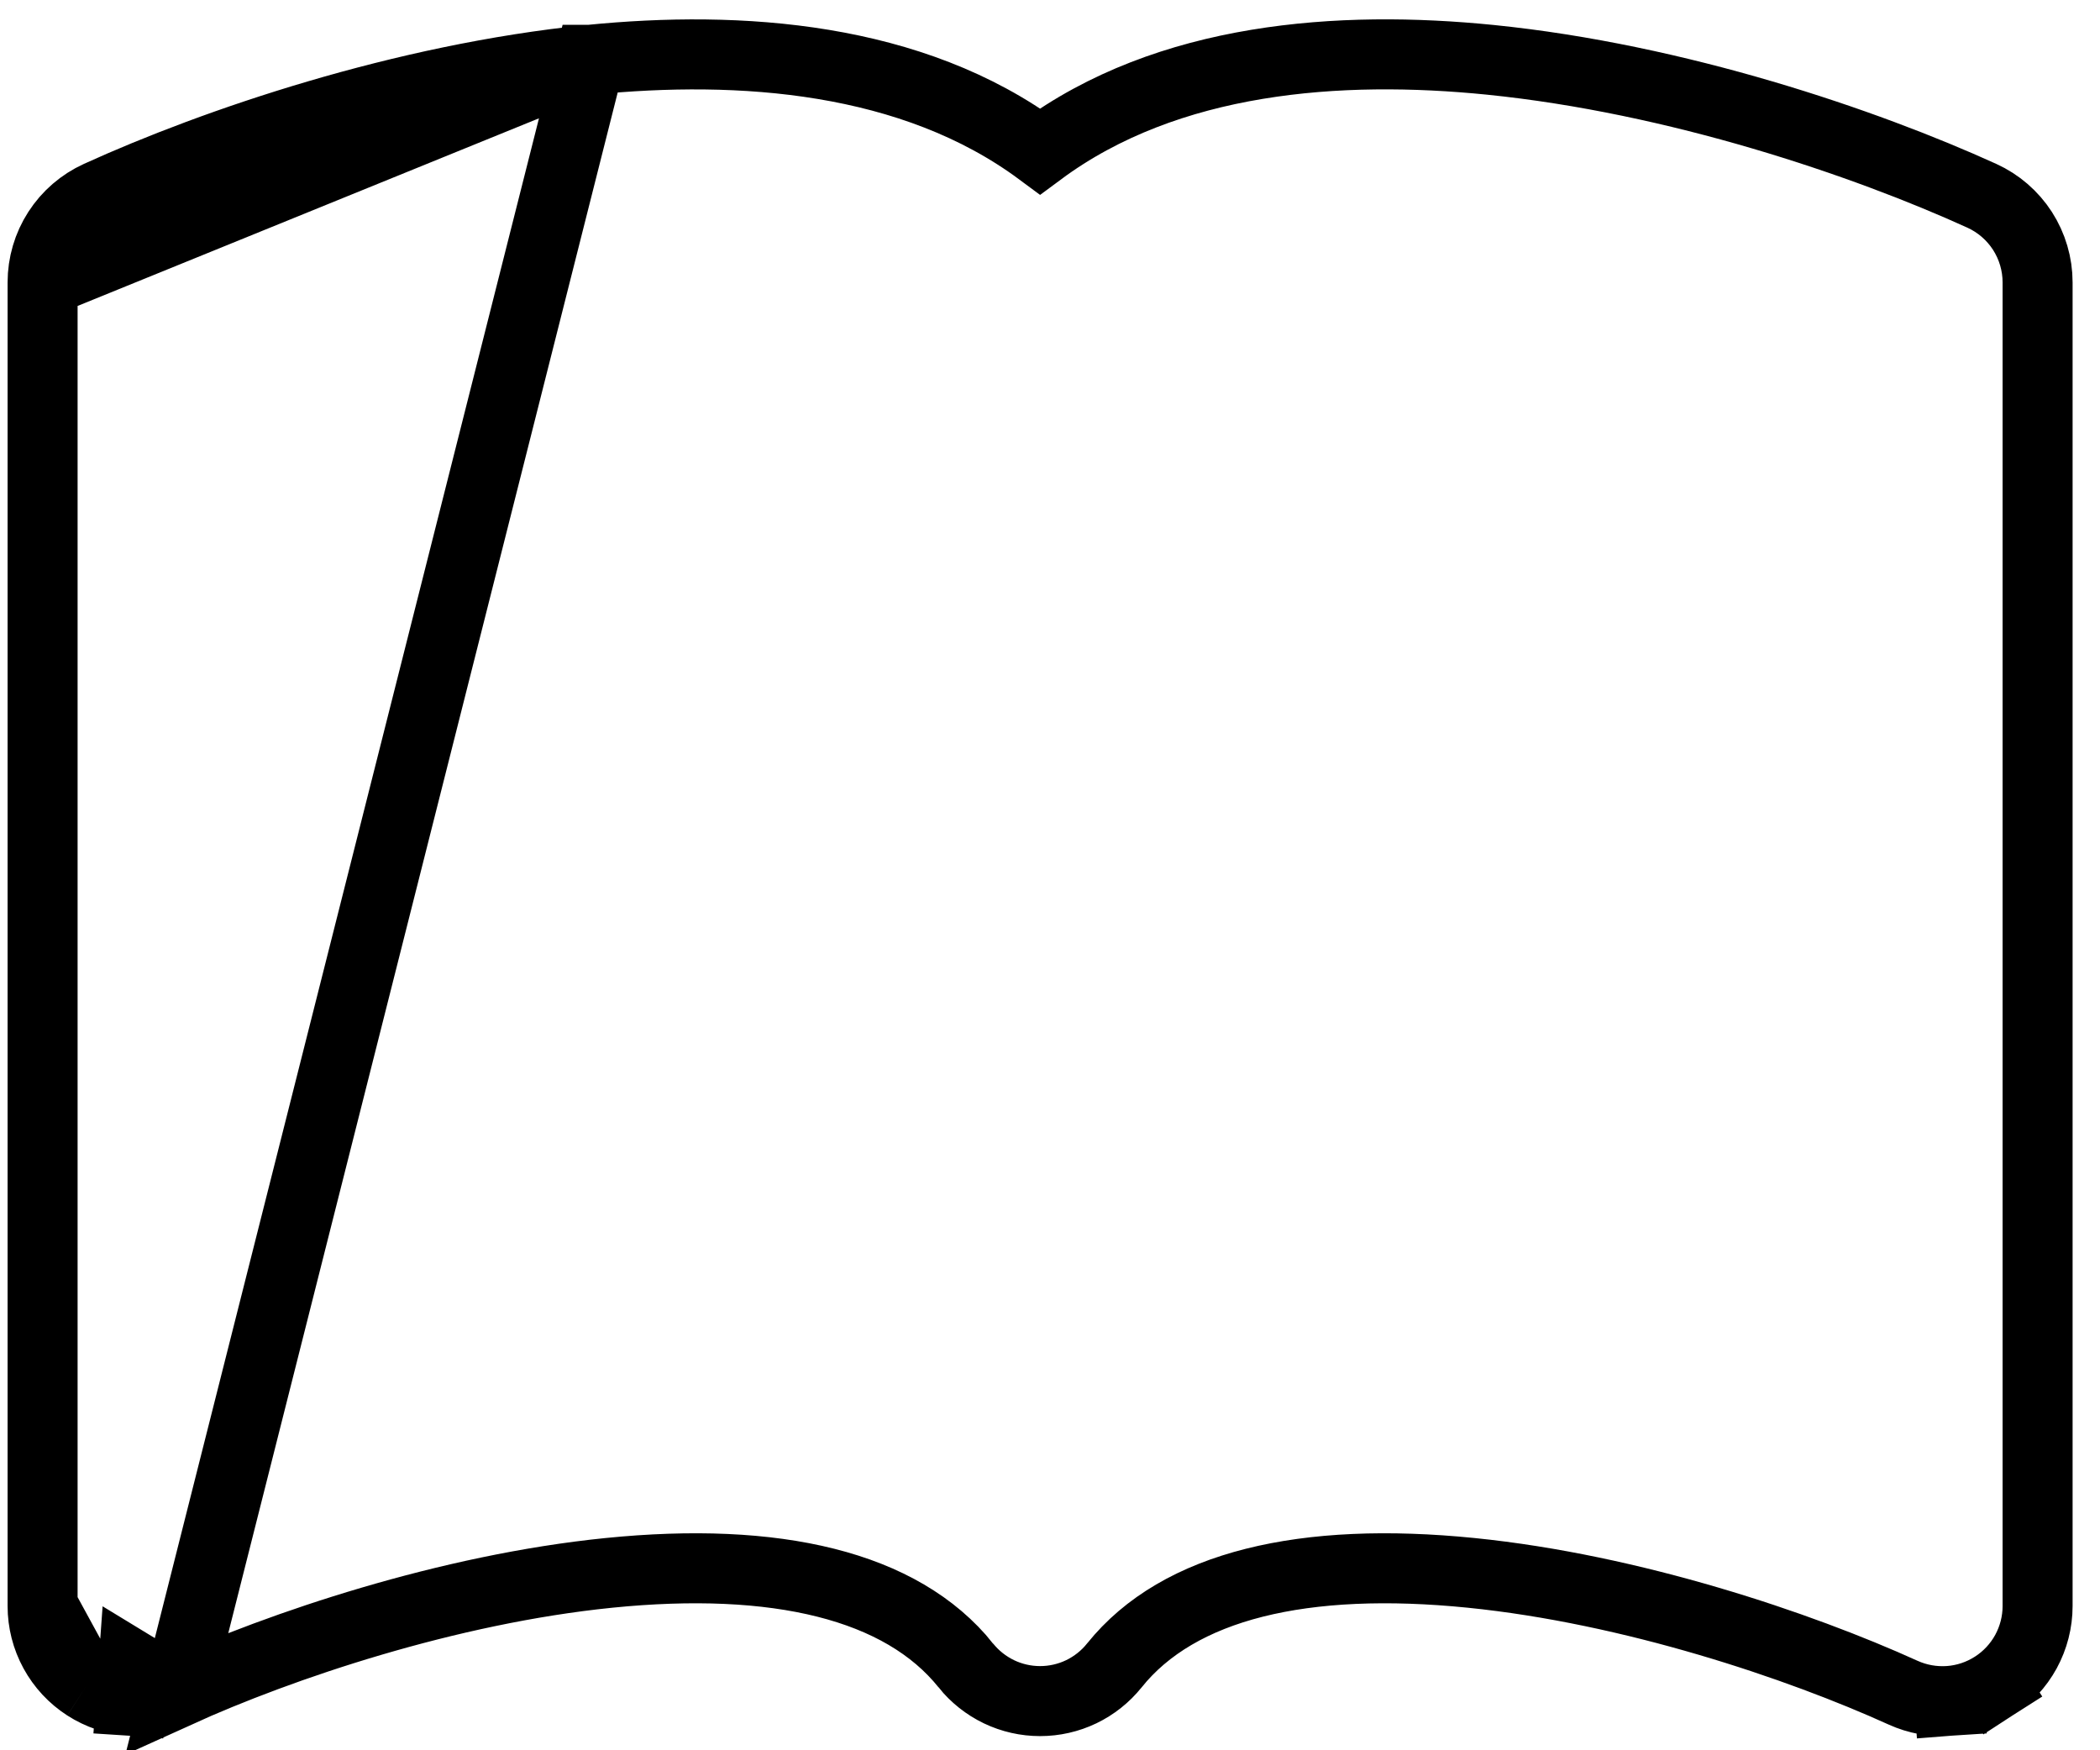 <svg width="60" height="50" viewBox="0 0 60 50" fill="none" xmlns="http://www.w3.org/2000/svg">
<path d="M16.853 1.709L16.854 1.709C21.139 1.281 26.062 1.614 29.717 4.323C33.371 1.614 38.294 1.278 42.581 1.709L42.581 1.709C47.921 2.249 53.281 4.072 56.624 5.593C57.099 5.809 57.501 6.157 57.784 6.595C58.066 7.034 58.217 7.545 58.217 8.067V8.067V45.879V45.88C58.217 46.335 58.102 46.782 57.885 47.181C57.666 47.581 57.352 47.919 56.969 48.165L56.428 47.324L56.969 48.165C56.587 48.411 56.149 48.558 55.695 48.591L55.623 47.593L55.695 48.591C55.241 48.623 54.787 48.542 54.373 48.354C51.413 47.01 46.633 45.396 42.033 44.932C37.271 44.452 33.679 45.28 31.838 47.577L31.837 47.578C31.583 47.895 31.26 48.151 30.893 48.328C30.526 48.504 30.124 48.595 29.717 48.595C29.31 48.595 28.908 48.504 28.541 48.328C28.174 48.151 27.851 47.895 27.596 47.578L27.596 47.577C25.755 45.28 22.163 44.452 17.398 44.932C12.801 45.396 8.024 47.01 5.061 48.354L16.853 1.709ZM16.853 1.709C11.512 2.249 6.152 4.072 2.81 5.593C2.335 5.809 1.932 6.157 1.65 6.595C1.367 7.034 1.217 7.545 1.217 8.067V8.067M16.853 1.709L1.217 8.067M1.217 8.067V45.879L1.217 45.88M1.217 8.067L1.217 45.88M1.217 45.88C1.217 46.335 1.331 46.782 1.549 47.181C1.767 47.581 2.082 47.919 2.464 48.165L2.464 48.165M1.217 45.88L2.464 48.165M2.464 48.165C2.847 48.411 3.285 48.558 3.739 48.591L3.811 47.593M2.464 48.165L3.811 47.593M3.811 47.593L3.739 48.591C4.192 48.623 4.647 48.542 5.061 48.354L3.811 47.593Z" stroke="black" stroke-width="2"/>
</svg>
